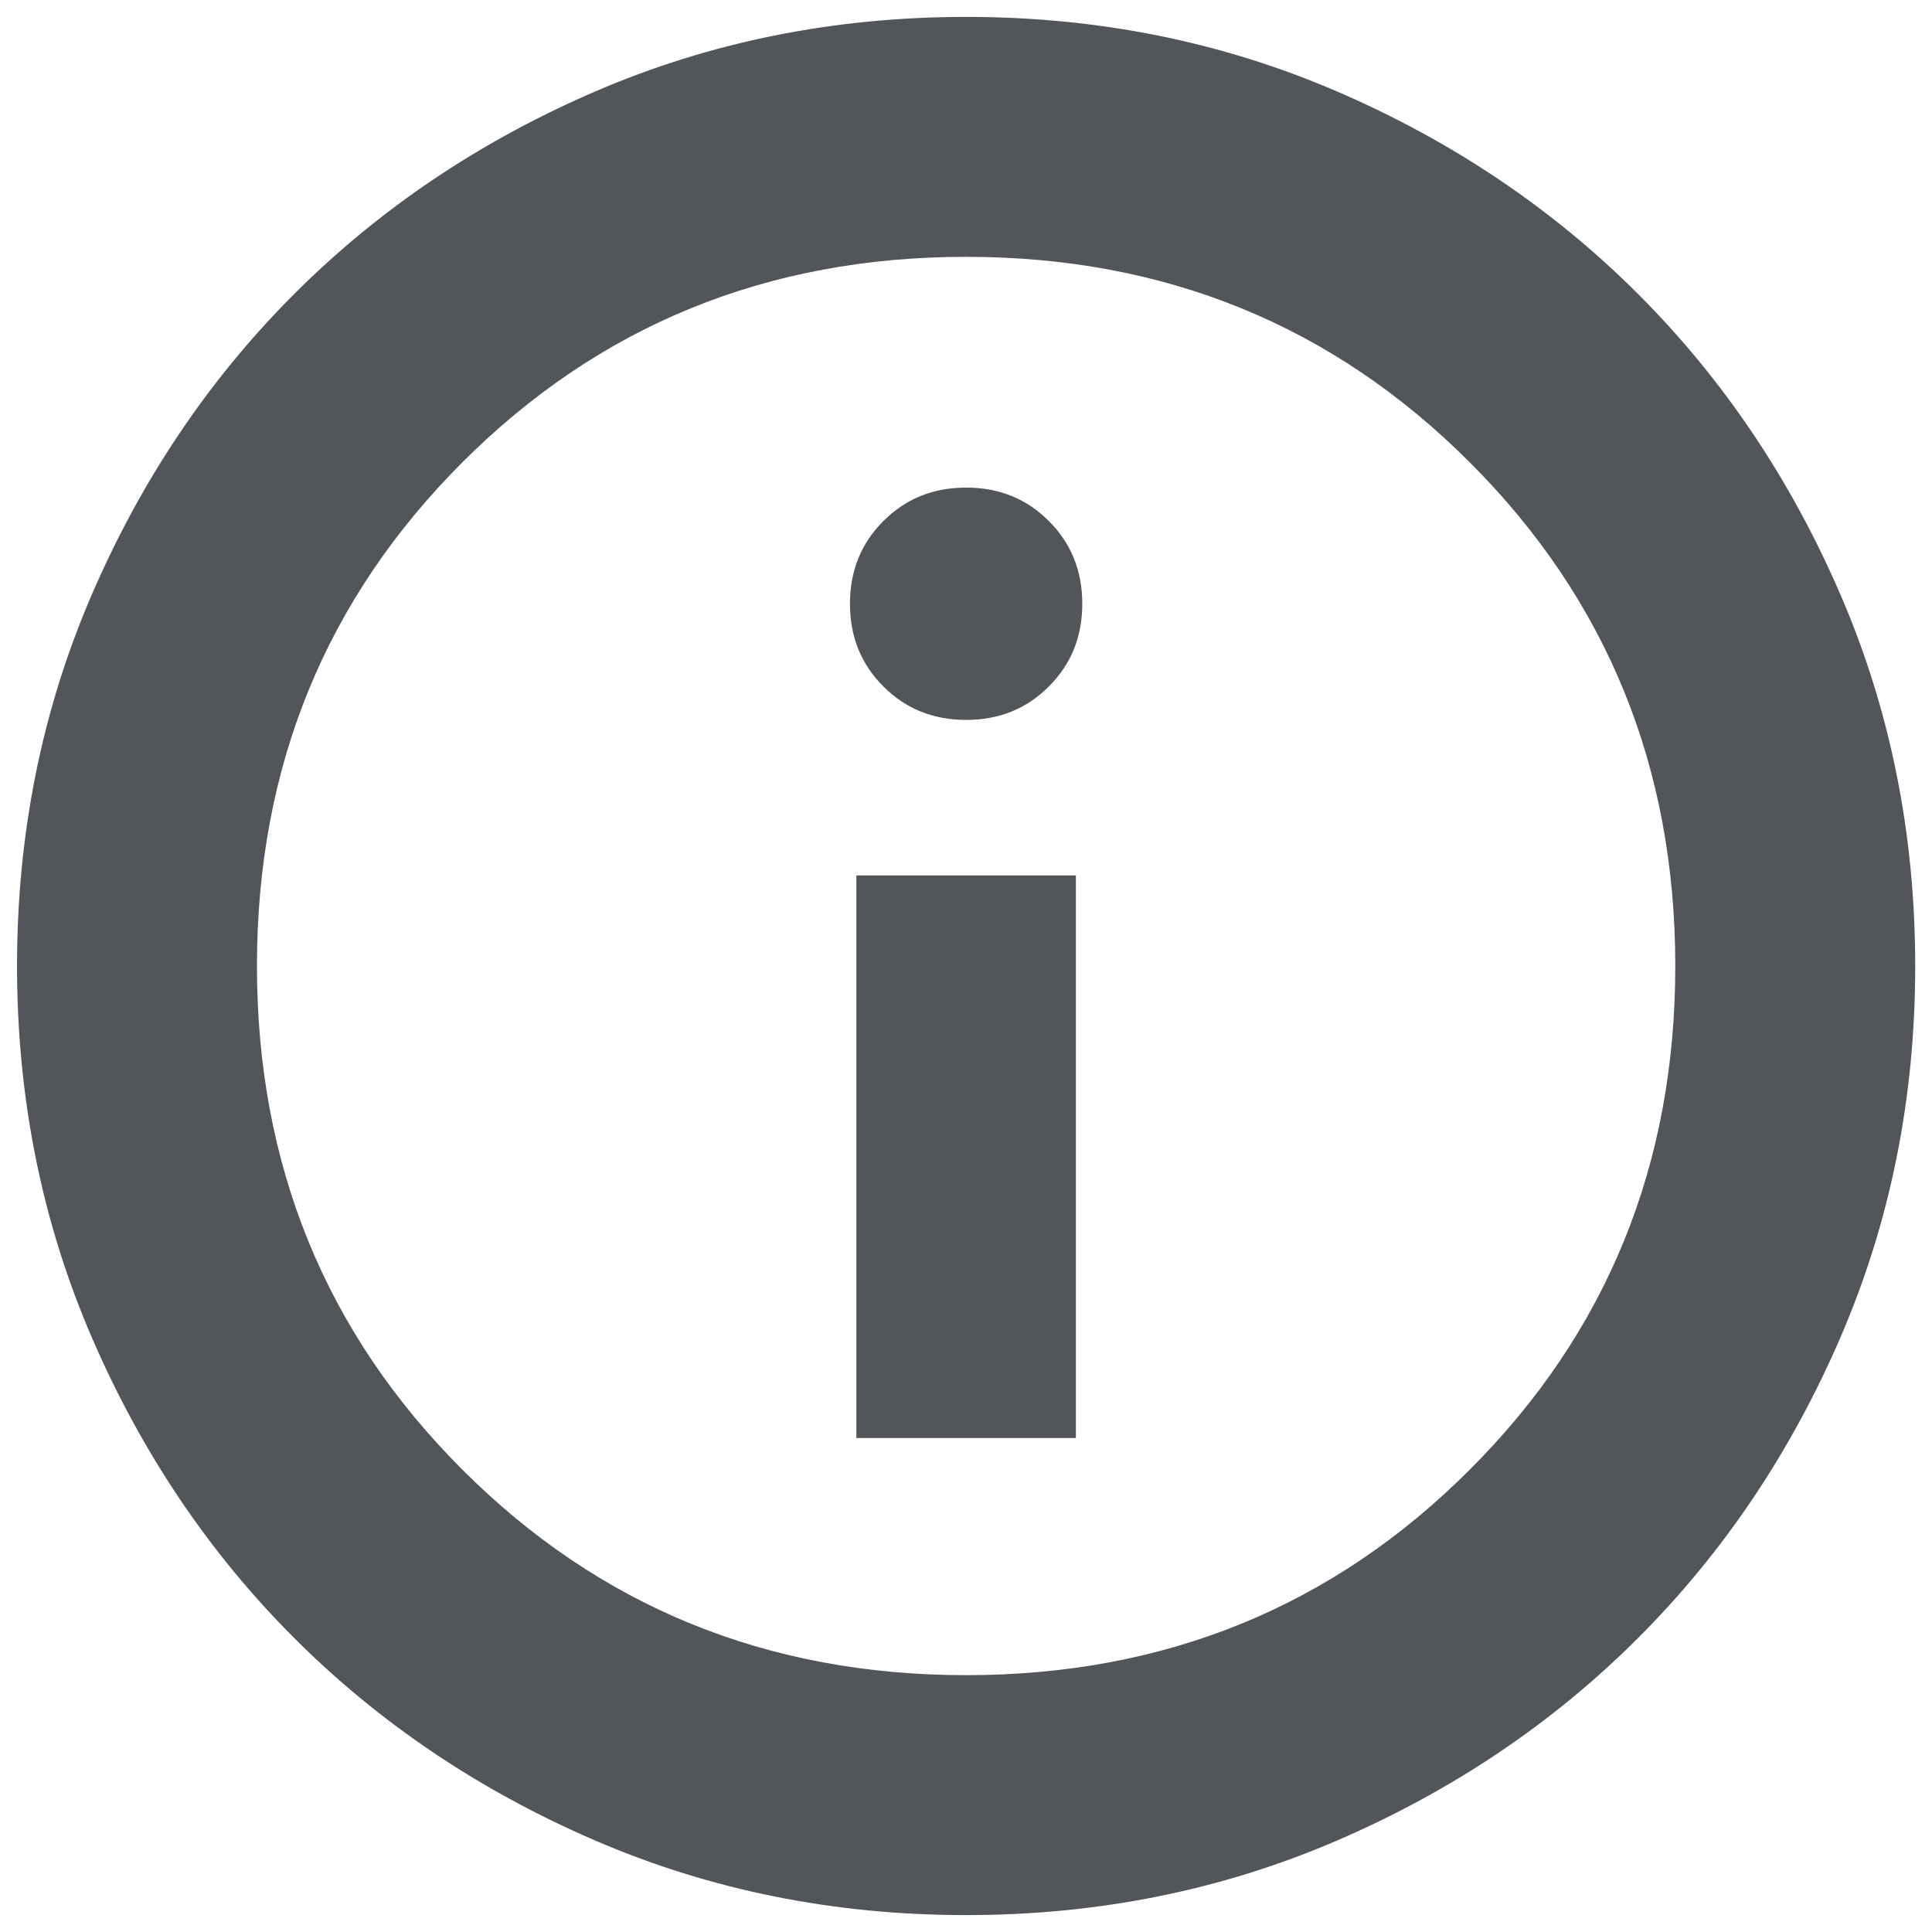 <svg width="16" height="16" viewBox="0 0 16 16" fill="none" xmlns="http://www.w3.org/2000/svg">
<path d="M7.092 11.909H8.91V7.25H7.092V11.909ZM8.001 5.962C8.274 5.962 8.502 5.87 8.686 5.685C8.871 5.501 8.963 5.273 8.963 5C8.963 4.728 8.871 4.499 8.686 4.315C8.502 4.13 8.274 4.038 8.001 4.038C7.729 4.038 7.5 4.13 7.316 4.315C7.131 4.499 7.039 4.728 7.039 5C7.039 5.273 7.131 5.501 7.316 5.685C7.5 5.87 7.729 5.962 8.001 5.962ZM8.001 15.86C6.907 15.86 5.883 15.654 4.928 15.242C3.973 14.83 3.142 14.271 2.436 13.565C1.73 12.859 1.171 12.028 0.759 11.073C0.347 10.118 0.141 9.094 0.141 8C0.141 6.906 0.347 5.882 0.759 4.927C1.171 3.972 1.73 3.141 2.436 2.435C3.142 1.729 3.973 1.17 4.928 0.758C5.883 0.346 6.907 0.14 8.001 0.14C9.095 0.14 10.119 0.346 11.074 0.758C12.029 1.17 12.86 1.729 13.566 2.435C14.272 3.141 14.831 3.972 15.243 4.927C15.655 5.882 15.861 6.906 15.861 8C15.861 9.094 15.655 10.118 15.243 11.073C14.831 12.028 14.272 12.859 13.566 13.565C12.86 14.271 12.029 14.83 11.074 15.242C10.119 15.654 9.095 15.86 8.001 15.86ZM8.001 13.873C9.648 13.873 11.038 13.306 12.172 12.171C13.307 11.037 13.874 9.647 13.874 8C13.874 6.353 13.307 4.963 12.172 3.829C11.038 2.694 9.648 2.127 8.001 2.127C6.354 2.127 4.964 2.694 3.829 3.829C2.695 4.963 2.128 6.353 2.128 8C2.128 9.647 2.695 11.037 3.829 12.171C4.964 13.306 6.354 13.873 8.001 13.873Z" fill="#52565A"/>
</svg>
